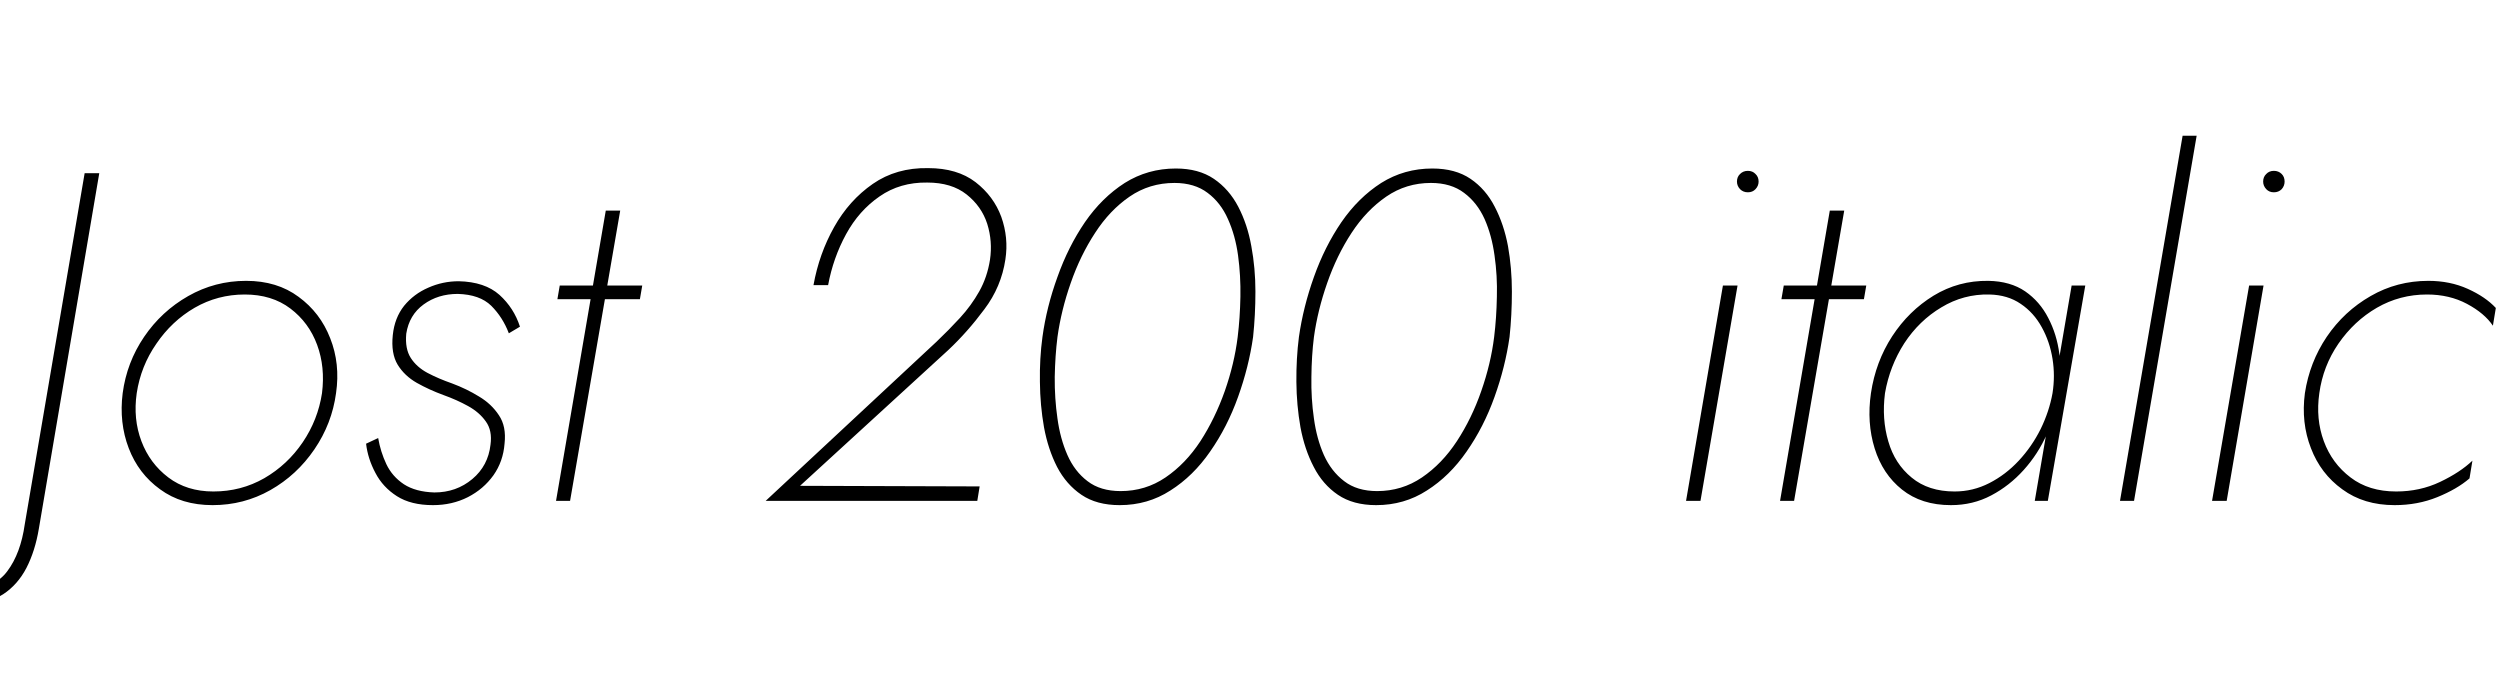 <svg xmlns="http://www.w3.org/2000/svg" xmlns:xlink="http://www.w3.org/1999/xlink" width="128.184" height="34.68"><path fill="black" d="M-3.82 29.09L-3.82 29.09L-4.30 29.66Q-3.94 30.12-3.26 30.53Q-2.59 30.94-1.73 30.94L-1.73 30.94Q-0.60 30.96 0.16 30.47Q0.91 29.98 1.36 29.11Q1.80 28.25 1.99 27.12L1.99 27.12L5.09 8.88L4.34 8.88L1.27 26.88Q1.06 28.37 0.38 29.28Q-0.29 30.19-1.66 30.19L-1.66 30.19Q-2.35 30.19-2.89 29.86Q-3.43 29.52-3.82 29.09ZM6.29 20.16L6.29 20.16Q6.10 21.67 6.60 22.98Q7.10 24.29 8.21 25.09Q9.31 25.90 10.90 25.90L10.90 25.90Q12.50 25.90 13.86 25.13Q15.22 24.36 16.12 23.04Q17.02 21.72 17.23 20.16L17.23 20.16Q17.45 18.65 16.93 17.34Q16.42 16.03 15.31 15.22Q14.21 14.40 12.62 14.40L12.62 14.40Q11.02 14.40 9.65 15.18Q8.28 15.96 7.39 17.27Q6.50 18.58 6.29 20.16ZM7.01 20.16L7.01 20.16Q7.22 18.77 8.02 17.62Q8.81 16.46 9.98 15.78Q11.16 15.10 12.55 15.10L12.55 15.10Q13.94 15.10 14.89 15.82Q15.84 16.54 16.26 17.68Q16.68 18.82 16.51 20.16L16.51 20.16Q16.30 21.53 15.52 22.68Q14.74 23.83 13.55 24.52Q12.36 25.20 10.94 25.20L10.94 25.20Q9.58 25.20 8.63 24.48Q7.68 23.76 7.25 22.62Q6.82 21.48 7.01 20.16ZM19.39 22.46L19.39 22.46L18.77 22.75Q18.86 23.52 19.25 24.25Q19.63 24.98 20.35 25.44Q21.07 25.90 22.20 25.90L22.20 25.90Q23.18 25.90 23.99 25.49Q24.79 25.08 25.30 24.37Q25.80 23.66 25.87 22.75L25.87 22.75Q25.97 21.86 25.58 21.29Q25.20 20.71 24.56 20.33Q23.93 19.94 23.18 19.66L23.18 19.66Q22.49 19.42 21.92 19.12Q21.36 18.82 21.06 18.35Q20.76 17.88 20.83 17.11L20.83 17.11Q20.98 16.15 21.72 15.61Q22.46 15.07 23.47 15.07L23.47 15.07Q24.60 15.10 25.19 15.68Q25.78 16.27 26.09 17.09L26.09 17.09L26.66 16.75Q26.35 15.79 25.61 15.12Q24.86 14.45 23.52 14.42L23.52 14.42Q22.70 14.42 21.96 14.75Q21.22 15.07 20.72 15.68Q20.23 16.30 20.14 17.18L20.14 17.18Q20.04 18.12 20.39 18.70Q20.74 19.27 21.37 19.63Q22.01 19.99 22.75 20.26L22.75 20.26Q23.42 20.50 24 20.82Q24.58 21.14 24.91 21.61Q25.25 22.08 25.15 22.80L25.15 22.80Q25.03 23.88 24.22 24.56Q23.40 25.25 22.27 25.25L22.27 25.25Q21.31 25.22 20.71 24.83Q20.11 24.43 19.81 23.80Q19.51 23.16 19.39 22.46ZM32.93 14.64L28.70 14.64L28.58 15.34L32.81 15.34L32.93 14.64ZM31.80 10.80L31.06 10.80L28.51 25.68L29.23 25.68L31.80 10.80ZM48.02 17.52L39.26 25.68L50.11 25.68L50.23 24.94L41.02 24.91L48.62 17.95Q49.61 17.02 50.47 15.86Q51.34 14.71 51.55 13.30L51.55 13.30Q51.72 12.19 51.34 11.12Q50.95 10.06 50.02 9.34Q49.08 8.62 47.59 8.62L47.59 8.62Q45.96 8.59 44.75 9.43Q43.54 10.27 42.77 11.64Q42 13.01 41.71 14.62L41.71 14.62L42.46 14.62Q42.72 13.22 43.38 12.01Q44.04 10.80 45.10 10.07Q46.15 9.34 47.54 9.36L47.54 9.36Q48.79 9.36 49.56 9.97Q50.33 10.58 50.62 11.48Q50.90 12.38 50.76 13.32L50.76 13.32Q50.62 14.21 50.21 14.94Q49.80 15.67 49.22 16.30Q48.65 16.92 48.02 17.52L48.02 17.52ZM54.22 17.28L54.22 17.28Q54.41 15.91 54.90 14.51Q55.39 13.10 56.15 11.94Q56.90 10.78 57.92 10.08Q58.94 9.38 60.22 9.38L60.22 9.38Q61.25 9.38 61.92 9.89Q62.59 10.39 62.96 11.23Q63.34 12.07 63.48 13.10Q63.62 14.14 63.60 15.22Q63.58 16.30 63.46 17.28L63.46 17.28Q63.29 18.65 62.80 20.05Q62.30 21.46 61.55 22.62Q60.79 23.78 59.76 24.48Q58.73 25.18 57.46 25.18L57.46 25.18Q56.42 25.18 55.76 24.67Q55.10 24.17 54.73 23.33Q54.36 22.49 54.22 21.46Q54.07 20.42 54.08 19.33Q54.10 18.24 54.22 17.28ZM53.45 17.28L53.45 17.28Q53.30 18.38 53.32 19.58Q53.33 20.78 53.53 21.91Q53.74 23.04 54.20 23.94Q54.67 24.84 55.45 25.37Q56.23 25.90 57.41 25.90L57.41 25.90Q58.85 25.90 60.01 25.15Q61.18 24.41 62.05 23.15Q62.93 21.89 63.48 20.35Q64.03 18.82 64.25 17.28L64.25 17.28Q64.37 16.15 64.37 14.95Q64.37 13.75 64.16 12.62Q63.96 11.50 63.49 10.60Q63.02 9.70 62.24 9.17Q61.46 8.64 60.29 8.64L60.29 8.64Q58.85 8.64 57.67 9.38Q56.50 10.13 55.63 11.39Q54.77 12.65 54.22 14.20Q53.66 15.74 53.45 17.28ZM67.37 17.28L67.37 17.28Q67.56 15.91 68.05 14.51Q68.54 13.10 69.30 11.94Q70.06 10.78 71.08 10.08Q72.10 9.38 73.37 9.38L73.37 9.38Q74.40 9.38 75.07 9.89Q75.74 10.39 76.12 11.23Q76.49 12.07 76.63 13.10Q76.78 14.14 76.75 15.22Q76.73 16.30 76.61 17.28L76.61 17.28Q76.44 18.65 75.95 20.05Q75.46 21.46 74.70 22.62Q73.94 23.78 72.91 24.48Q71.88 25.18 70.61 25.18L70.61 25.18Q69.58 25.18 68.92 24.67Q68.26 24.17 67.88 23.33Q67.51 22.49 67.37 21.46Q67.22 20.42 67.24 19.33Q67.25 18.24 67.37 17.28ZM66.60 17.28L66.60 17.28Q66.46 18.38 66.47 19.58Q66.48 20.78 66.68 21.91Q66.89 23.04 67.36 23.94Q67.82 24.84 68.60 25.37Q69.38 25.90 70.56 25.90L70.56 25.90Q72 25.90 73.16 25.15Q74.33 24.41 75.20 23.15Q76.08 21.89 76.63 20.35Q77.18 18.82 77.40 17.28L77.40 17.28Q77.52 16.15 77.52 14.95Q77.52 13.75 77.32 12.62Q77.11 11.50 76.64 10.60Q76.18 9.70 75.40 9.17Q74.62 8.64 73.44 8.64L73.44 8.64Q72 8.64 70.82 9.38Q69.65 10.13 68.78 11.39Q67.92 12.65 67.37 14.20Q66.82 15.74 66.60 17.28ZM89.06 9.31L89.06 9.31Q89.06 9.53 89.22 9.70Q89.38 9.86 89.62 9.86L89.62 9.86Q89.86 9.86 90.01 9.70Q90.17 9.53 90.17 9.31L90.17 9.31Q90.17 9.07 90.01 8.92Q89.86 8.76 89.62 8.76L89.62 8.76Q89.38 8.76 89.22 8.92Q89.06 9.07 89.06 9.31ZM89.09 14.64L88.34 14.64L86.45 25.68L87.19 25.68L89.09 14.64ZM95.69 14.64L91.46 14.64L91.34 15.34L95.57 15.34L95.69 14.64ZM94.56 10.80L93.82 10.80L91.27 25.68L91.99 25.68L94.56 10.80ZM106.92 14.64L106.22 14.64L104.33 25.68L105 25.68L106.92 14.64ZM95.93 20.16L95.93 20.16Q95.71 21.67 96.12 22.99Q96.53 24.31 97.52 25.10Q98.52 25.90 100.03 25.90L100.03 25.90Q101.16 25.90 102.10 25.40Q103.03 24.91 103.76 24.10Q104.50 23.28 104.95 22.26Q105.41 21.24 105.58 20.16L105.58 20.16Q105.72 19.15 105.59 18.14Q105.46 17.14 105.02 16.30Q104.59 15.46 103.84 14.94Q103.08 14.42 101.95 14.40L101.95 14.40Q100.42 14.38 99.14 15.16Q97.87 15.94 97.02 17.24Q96.17 18.55 95.93 20.16ZM96.65 20.16L96.65 20.16Q96.89 18.77 97.64 17.60Q98.40 16.44 99.54 15.76Q100.68 15.07 102 15.10L102 15.10Q102.94 15.12 103.61 15.58Q104.28 16.03 104.69 16.78Q105.10 17.52 105.24 18.40Q105.38 19.27 105.24 20.16L105.24 20.16Q105.07 21.10 104.63 22.00Q104.18 22.90 103.51 23.62Q102.84 24.34 102 24.77Q101.16 25.20 100.22 25.20L100.22 25.20Q98.88 25.20 98.02 24.49Q97.15 23.78 96.82 22.63Q96.48 21.48 96.65 20.16ZM112.63 6.96L111.91 6.96L108.70 25.68L109.42 25.68L112.63 6.96ZM116.04 9.31L116.04 9.31Q116.04 9.53 116.20 9.70Q116.35 9.86 116.59 9.86L116.59 9.86Q116.83 9.86 116.99 9.70Q117.14 9.53 117.14 9.31L117.14 9.31Q117.14 9.07 116.99 8.92Q116.83 8.76 116.59 8.76L116.59 8.76Q116.35 8.76 116.20 8.92Q116.04 9.07 116.04 9.31ZM116.06 14.64L115.32 14.64L113.42 25.68L114.17 25.68L116.06 14.64ZM118.92 20.16L118.92 20.16Q119.11 18.77 119.90 17.62Q120.70 16.46 121.87 15.78Q123.05 15.10 124.44 15.10L124.44 15.10Q125.59 15.10 126.49 15.58Q127.39 16.06 127.82 16.70L127.82 16.70L127.97 15.79Q127.44 15.22 126.53 14.81Q125.62 14.40 124.51 14.40L124.51 14.40Q122.90 14.40 121.55 15.18Q120.19 15.96 119.30 17.27Q118.42 18.58 118.18 20.16L118.18 20.16Q117.98 21.67 118.49 22.98Q118.99 24.29 120.10 25.09Q121.20 25.90 122.78 25.90L122.78 25.90Q123.96 25.90 124.97 25.49Q125.98 25.08 126.62 24.53L126.62 24.53L126.77 23.62Q126.14 24.22 125.11 24.71Q124.08 25.20 122.86 25.20L122.86 25.20Q121.46 25.20 120.52 24.48Q119.57 23.76 119.15 22.62Q118.73 21.48 118.92 20.16Z"/></svg>